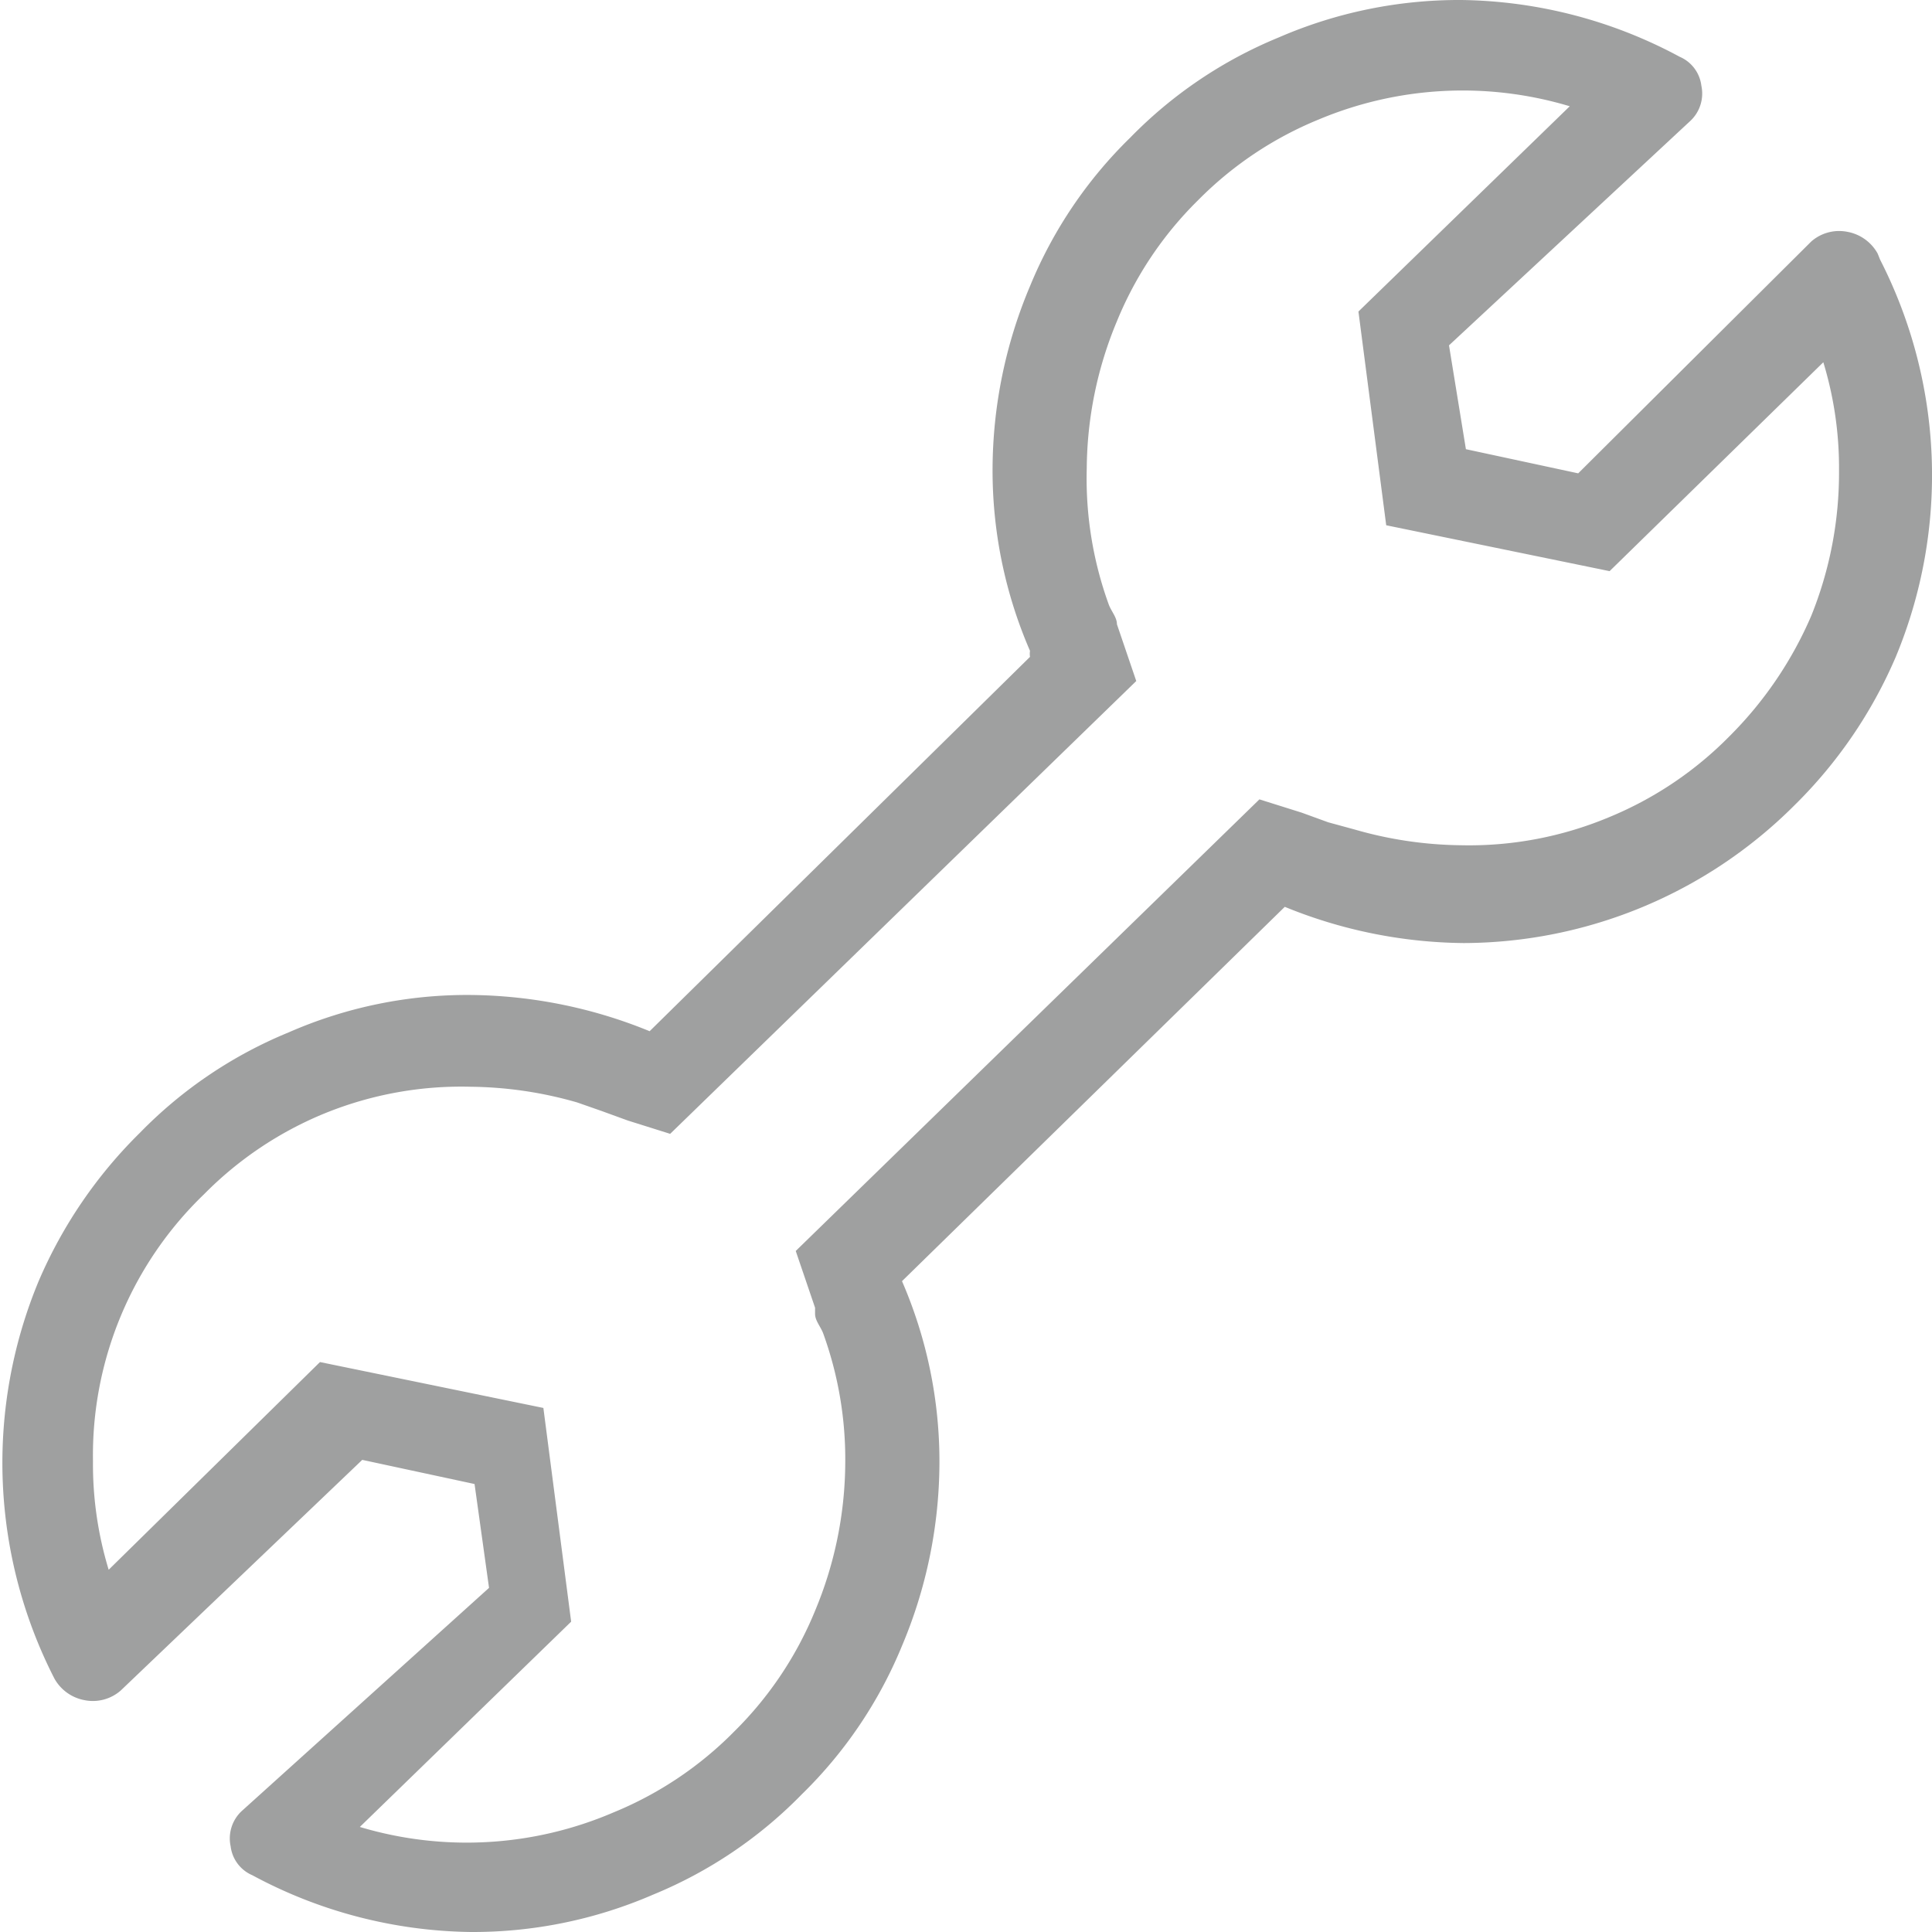 <svg xmlns="http://www.w3.org/2000/svg" viewBox="0 0 16 16"><defs><style>.cls-1{fill:#9fa0a0;}</style></defs><title>redeploy</title><g id="图层_2" data-name="图层 2"><path class="cls-1" d="M15.55,2.1a.36.36,0,0,0-.25-.18A.35.35,0,0,0,15,2L13.07,3.92l-.93-.2L12,2.86,14,1a.31.31,0,0,0,.09-.29.3.3,0,0,0-.18-.24A3.91,3.91,0,0,0,12.1,0a3.75,3.75,0,0,0-1.51.31,3.66,3.66,0,0,0-1.23.83,3.66,3.66,0,0,0-.83,1.23,3.92,3.92,0,0,0-.31,1.51,3.75,3.75,0,0,0,.31,1.51.17.17,0,0,0,0,.05L5.38,8.54a4,4,0,0,0-1.48-.3,3.68,3.68,0,0,0-1.51.31,3.66,3.66,0,0,0-1.23.83,3.85,3.85,0,0,0-.84,1.23A3.92,3.92,0,0,0,.45,13.9a.36.36,0,0,0,.25.18A.35.35,0,0,0,1,14l2-1.91.93.2.12.86L2,15a.31.31,0,0,0-.09.29.3.3,0,0,0,.18.24A3.91,3.91,0,0,0,3.9,16a3.75,3.75,0,0,0,1.51-.31,3.66,3.66,0,0,0,1.23-.83,3.66,3.66,0,0,0,.83-1.23,3.92,3.92,0,0,0,.31-1.51,3.75,3.75,0,0,0-.31-1.51l0,0,3.17-3.1a4,4,0,0,0,1.48.3,3.89,3.89,0,0,0,2.74-1.14,3.85,3.85,0,0,0,.84-1.23,3.92,3.92,0,0,0-.13-3.29ZM15,5.1a3.18,3.18,0,0,1-.68,1,3,3,0,0,1-1,.67A3,3,0,0,1,12.1,7a3.29,3.29,0,0,1-.88-.13L11,6.81l0,0-.22-.08-.35-.11L6.59,10.36l.16.47,0,.05c0,.06.05.11.07.17A3.06,3.06,0,0,1,7,12.12a3.21,3.21,0,0,1-.25,1.22,3,3,0,0,1-.67,1,3,3,0,0,1-1,.67,3.08,3.08,0,0,1-2.1.12l1.75-1.7-.23-1.77-1.85-.38L.9,13a3,3,0,0,1-.13-.9,3,3,0,0,1,.92-2.21,3,3,0,0,1,1-.67A3,3,0,0,1,3.9,9a3.29,3.29,0,0,1,.88.13l.2.07,0,0,.22.08.35.11L9.41,5.64l-.16-.47,0,0c0-.06-.05-.11-.07-.17A3.06,3.06,0,0,1,9,3.88a3.21,3.21,0,0,1,.25-1.22,3,3,0,0,1,.67-1,3,3,0,0,1,1-.67A3.08,3.08,0,0,1,13,.88l-1.75,1.7.23,1.77,1.85.38L15.1,3a3,3,0,0,1,.13.9A3.16,3.16,0,0,1,15,5.1Z"/></g></svg>